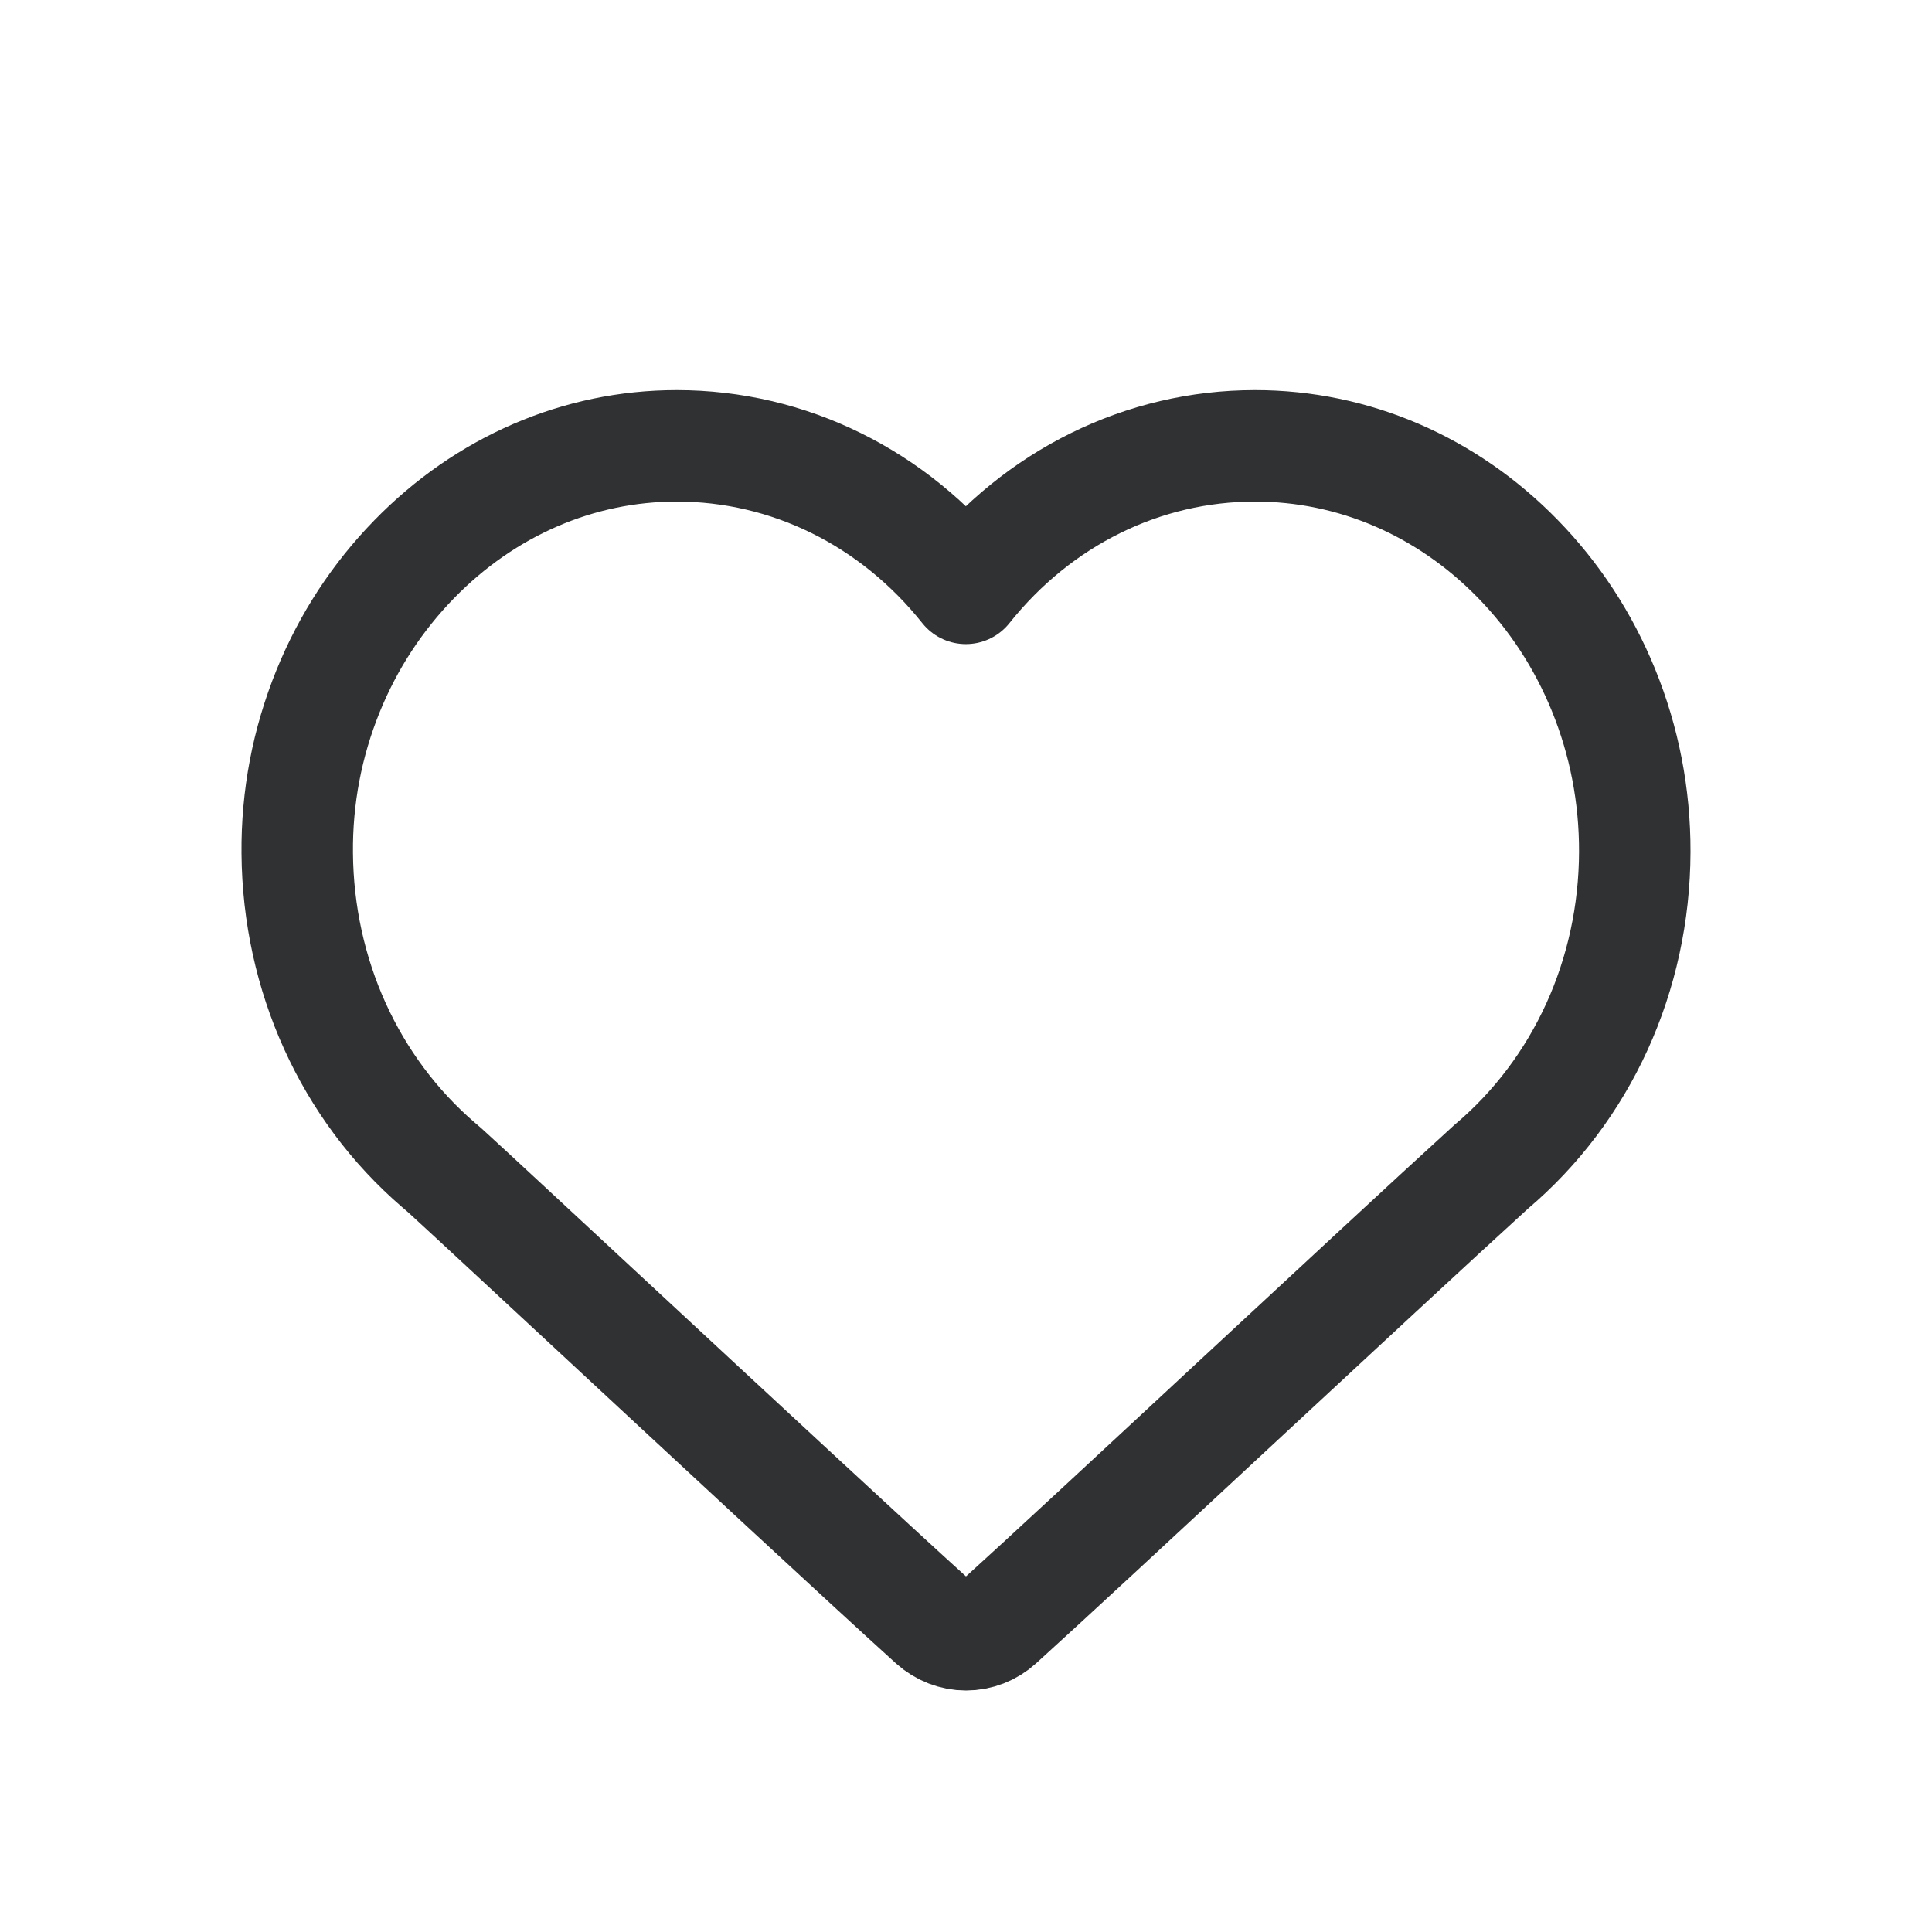 <?xml version="1.0" encoding="UTF-8"?>
<svg width="26px" height="26px" viewBox="0 0 26 26" version="1.1" xmlns="http://www.w3.org/2000/svg" xmlns:xlink="http://www.w3.org/1999/xlink">
    <!-- Generator: Sketch 61 (89581) - https://sketch.com -->
    <title>xq_dianzan</title>
    <desc>Created with Sketch.</desc>
    <g id="xq_dianzan" stroke="none" stroke-width="1" fill="none" fill-rule="evenodd" stroke-linejoin="round">
        <path d="M21.578,9.284 C21.306,8.618 20.917,8.023 20.423,7.518 C19.467,6.539 18.212,6 16.89,6 C15.384,6 13.972,6.696 12.998,7.918 C12.025,6.696 10.613,6 9.107,6 C7.787,6 6.531,6.543 5.572,7.528 C5.076,8.037 4.686,8.634 4.415,9.301 C4.134,9.994 3.993,10.728 4,11.483 C4.013,13.121 4.705,14.647 5.9,15.676 C5.955,15.722 6.006,15.767 6.057,15.815 C6.319,16.054 7.076,16.758 8.036,17.649 C9.68,19.175 11.726,21.075 12.562,21.83 C12.685,21.939 12.84,22 13,22 C13.162,22 13.318,21.939 13.438,21.83 C14.044,21.282 15.298,20.118 16.626,18.884 C17.931,17.674 19.279,16.42 20.068,15.702 C21.29,14.669 21.995,13.124 22,11.465 C22.002,10.707 21.859,9.973 21.578,9.284 Z" id="Path" stroke="#303133" stroke-width="1.5" fill-rule="nonzero"></path>
    </g>
</svg>